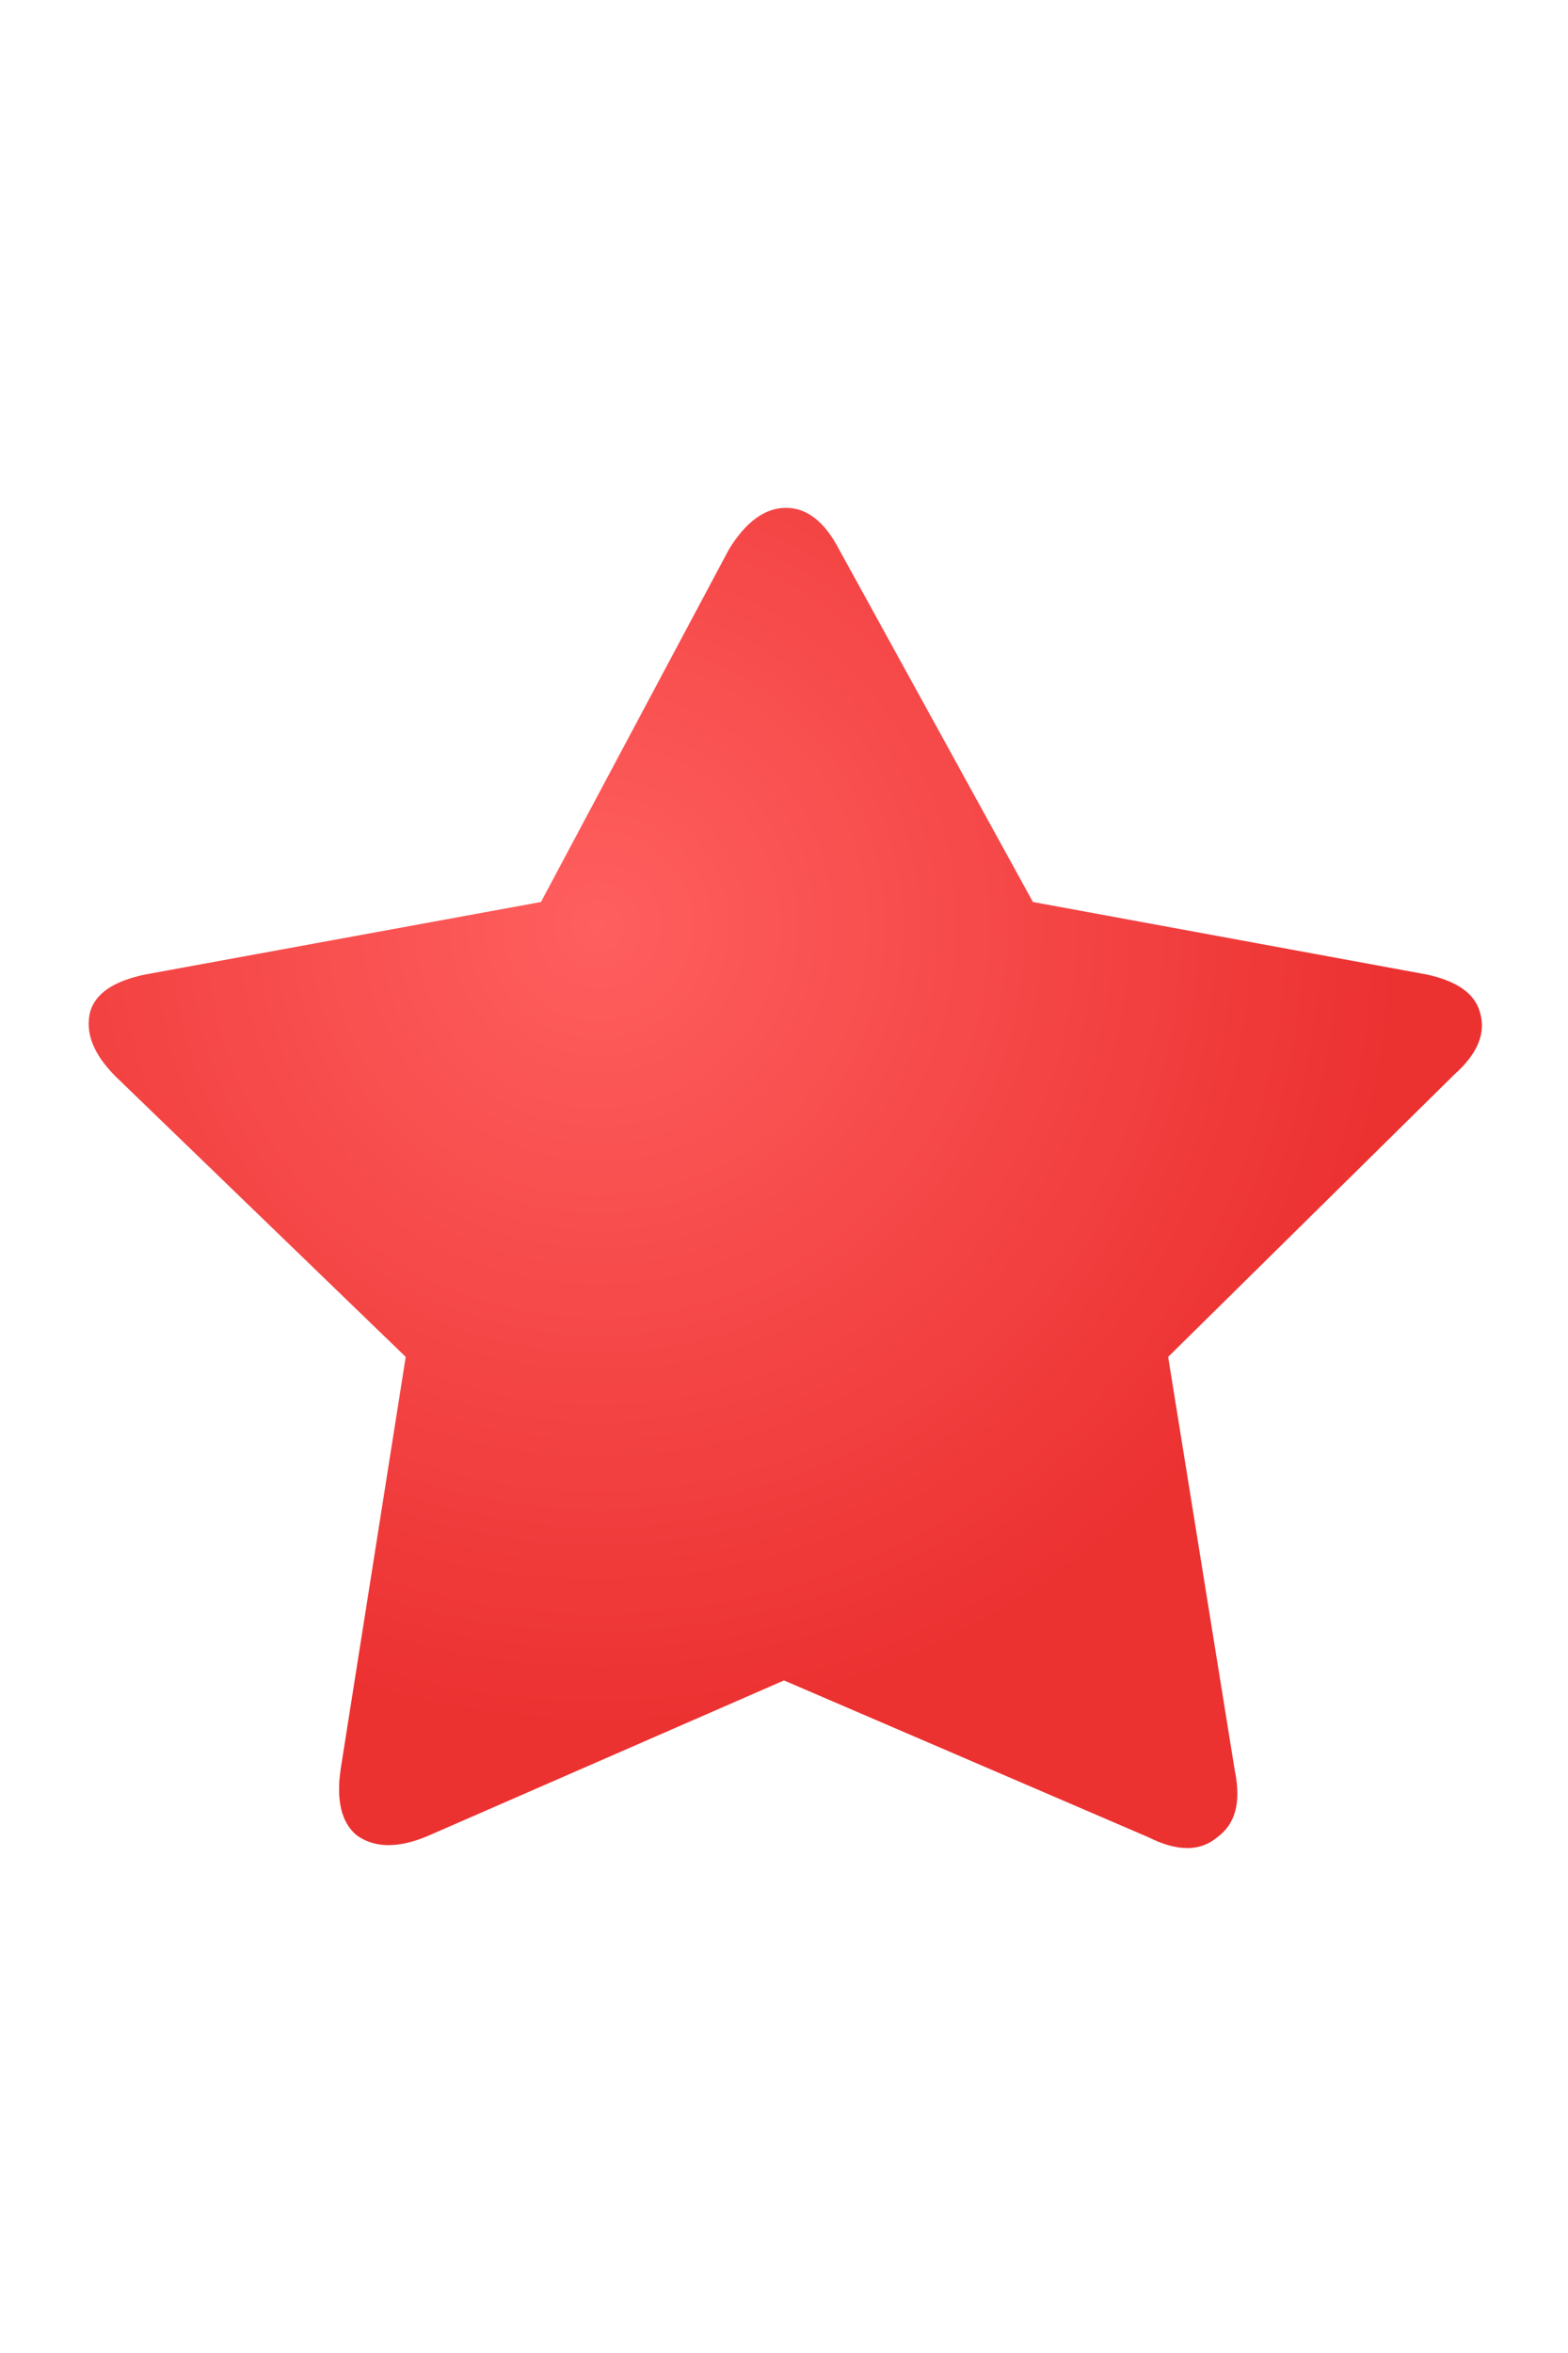 
<svg xmlns="http://www.w3.org/2000/svg" version="1.1" xmlns:xlink="http://www.w3.org/1999/xlink" preserveAspectRatio="none" x="0px" y="0px" width="40px" height="60px" viewBox="0 0 40 60">
<defs>
<radialGradient id="Gradient_1" gradientUnits="userSpaceOnUse" cx="0" cy="0" r="20.45" fx="0" fy="0" gradientTransform="matrix( 1, 0, 0, 1, 15.25,23.6) " spreadMethod="pad">
<stop  offset="0%" stop-color="#FF5F5F"/>

<stop  offset="100%" stop-color="#EC3131"/>
</radialGradient>

<g id="Layer3_0_FILL">
<path fill="url(#Gradient_1)" stroke="none" d="
M 26.35 23
L 21.4 14
Q 20.85 12.95 20.05 12.95 19.25 12.95 18.6 14
L 13.8 23 3.7 24.85
Q 2.5 25.1 2.3 25.8 2.1 26.6 2.95 27.45
L 10.35 34.6 8.7 45.05
Q 8.5 46.3 9.1 46.8 9.8 47.3 10.95 46.8
L 20 42.85 29.3 46.85
Q 30.4 47.4 31.05 46.85 31.75 46.35 31.5 45.15
L 29.8 34.6 37.1 27.4
Q 38 26.6 37.75 25.8 37.55 25.1 36.4 24.85
L 26.35 23 Z"/>
</g>
</defs>

<g transform="matrix( 1, 0, 0, 1, 0,0) ">
<use xlink:href="#Layer3_0_FILL"/>
</g>
</svg>
